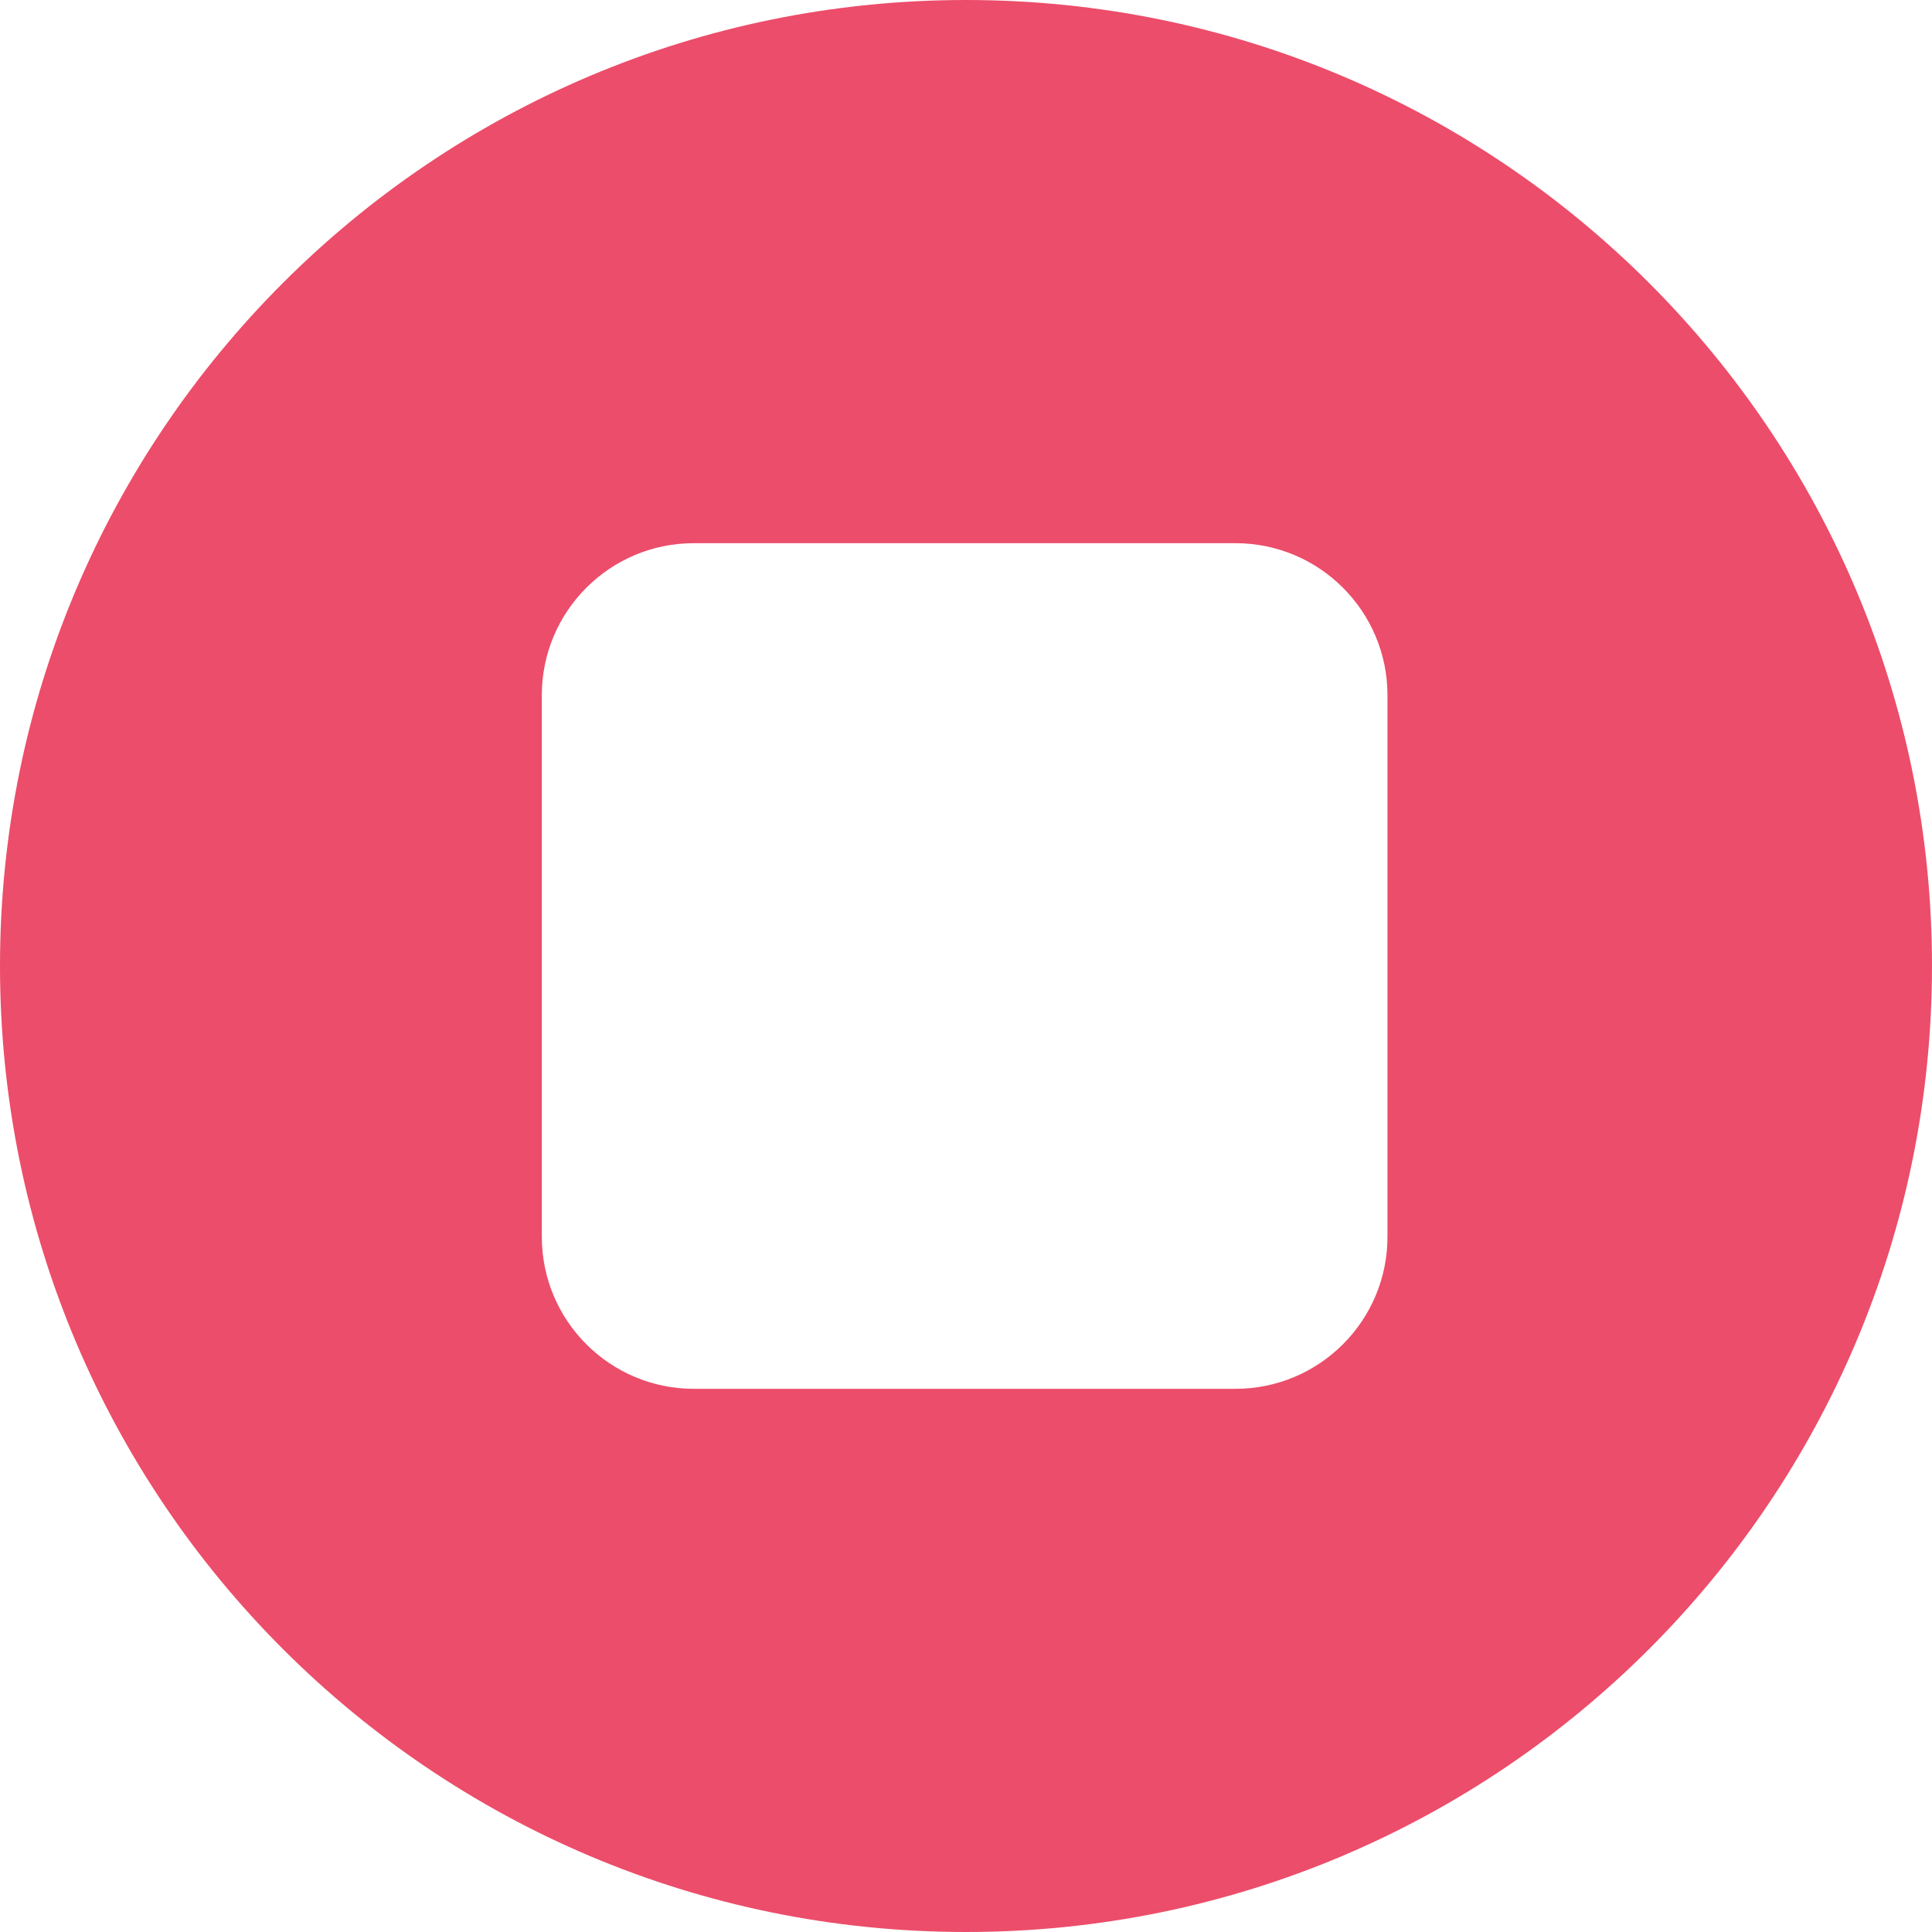 <?xml version="1.0" encoding="UTF-8"?>
<svg width="297px" height="297px" viewBox="0 0 297 297" version="1.1" xmlns="http://www.w3.org/2000/svg" xmlns:xlink="http://www.w3.org/1999/xlink">
    <!-- Generator: Sketch 52.5 (67469) - http://www.bohemiancoding.com/sketch -->
    <title>stop</title>
    <desc>Created with Sketch.</desc>
    <g id="Page-1" stroke="none" stroke-width="1" fill="none" fill-rule="evenodd">
        <g id="stop" fill="#EC4D6A" fill-rule="nonzero">
            <path d="M148.5,0 C66.486,0 0,66.486 0,148.5 C0,230.514 66.486,297 148.5,297 C230.514,297 297,230.514 297,148.5 C297,66.486 230.514,0 148.5,0 Z M213.292,190.121 C213.292,203.033 202.825,213.5 189.914,213.5 L106.67,213.5 C93.759,213.5 83.292,203.033 83.292,190.121 L83.292,106.879 C83.292,93.967 93.759,83.5 106.67,83.5 L189.914,83.5 C202.825,83.5 213.292,93.967 213.292,106.879 L213.292,190.121 Z" id="Shape"></path>
        </g>
    </g>
</svg>